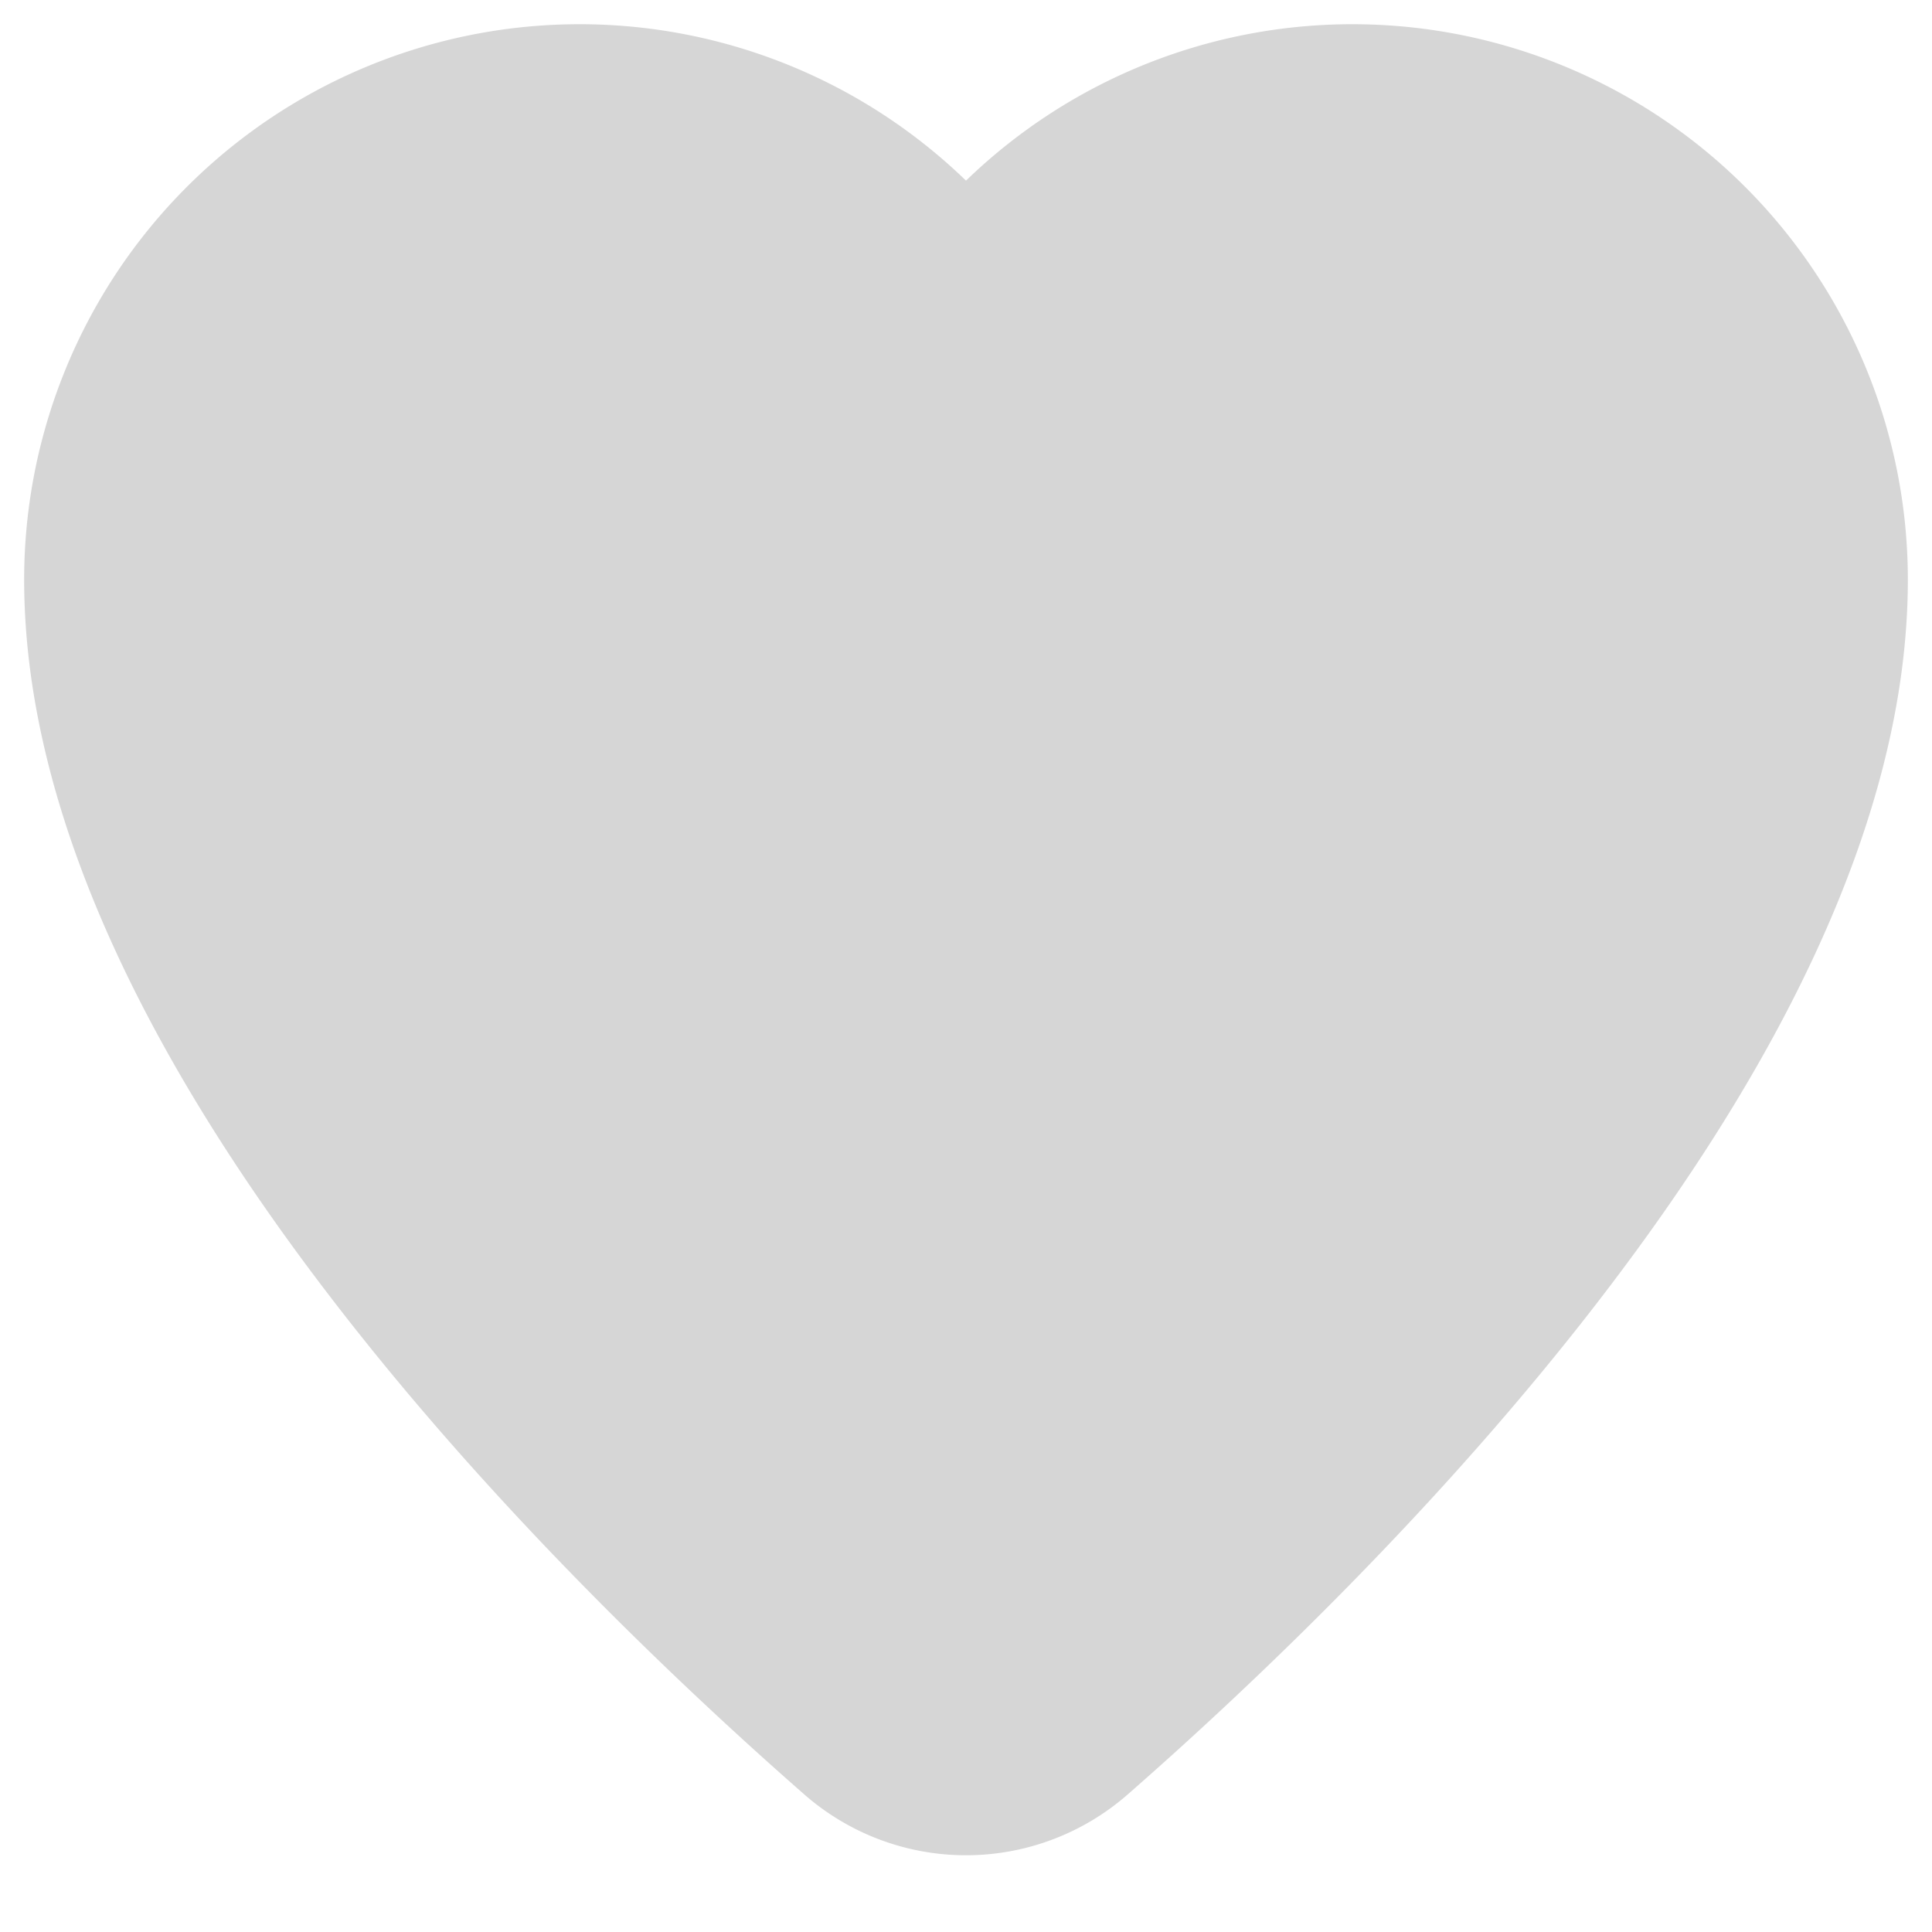<svg xmlns="http://www.w3.org/2000/svg" width="20" height="20" fill="none" viewBox="0 0 20 20"><path fill="#D6D6D6" fill-rule="evenodd" d="M.25 6A5.75 5.75 0 0 1 10 1.87 5.75 5.75 0 0 1 19.75 6c0 2.575-1.473 5.208-3.143 7.391-1.69 2.21-3.683 4.09-4.924 5.177a2.54 2.54 0 0 1-3.366 0c-1.24-1.087-3.235-2.967-4.924-5.177C1.723 11.208.25 8.575.25 6Z" clip-rule="evenodd"/></svg>